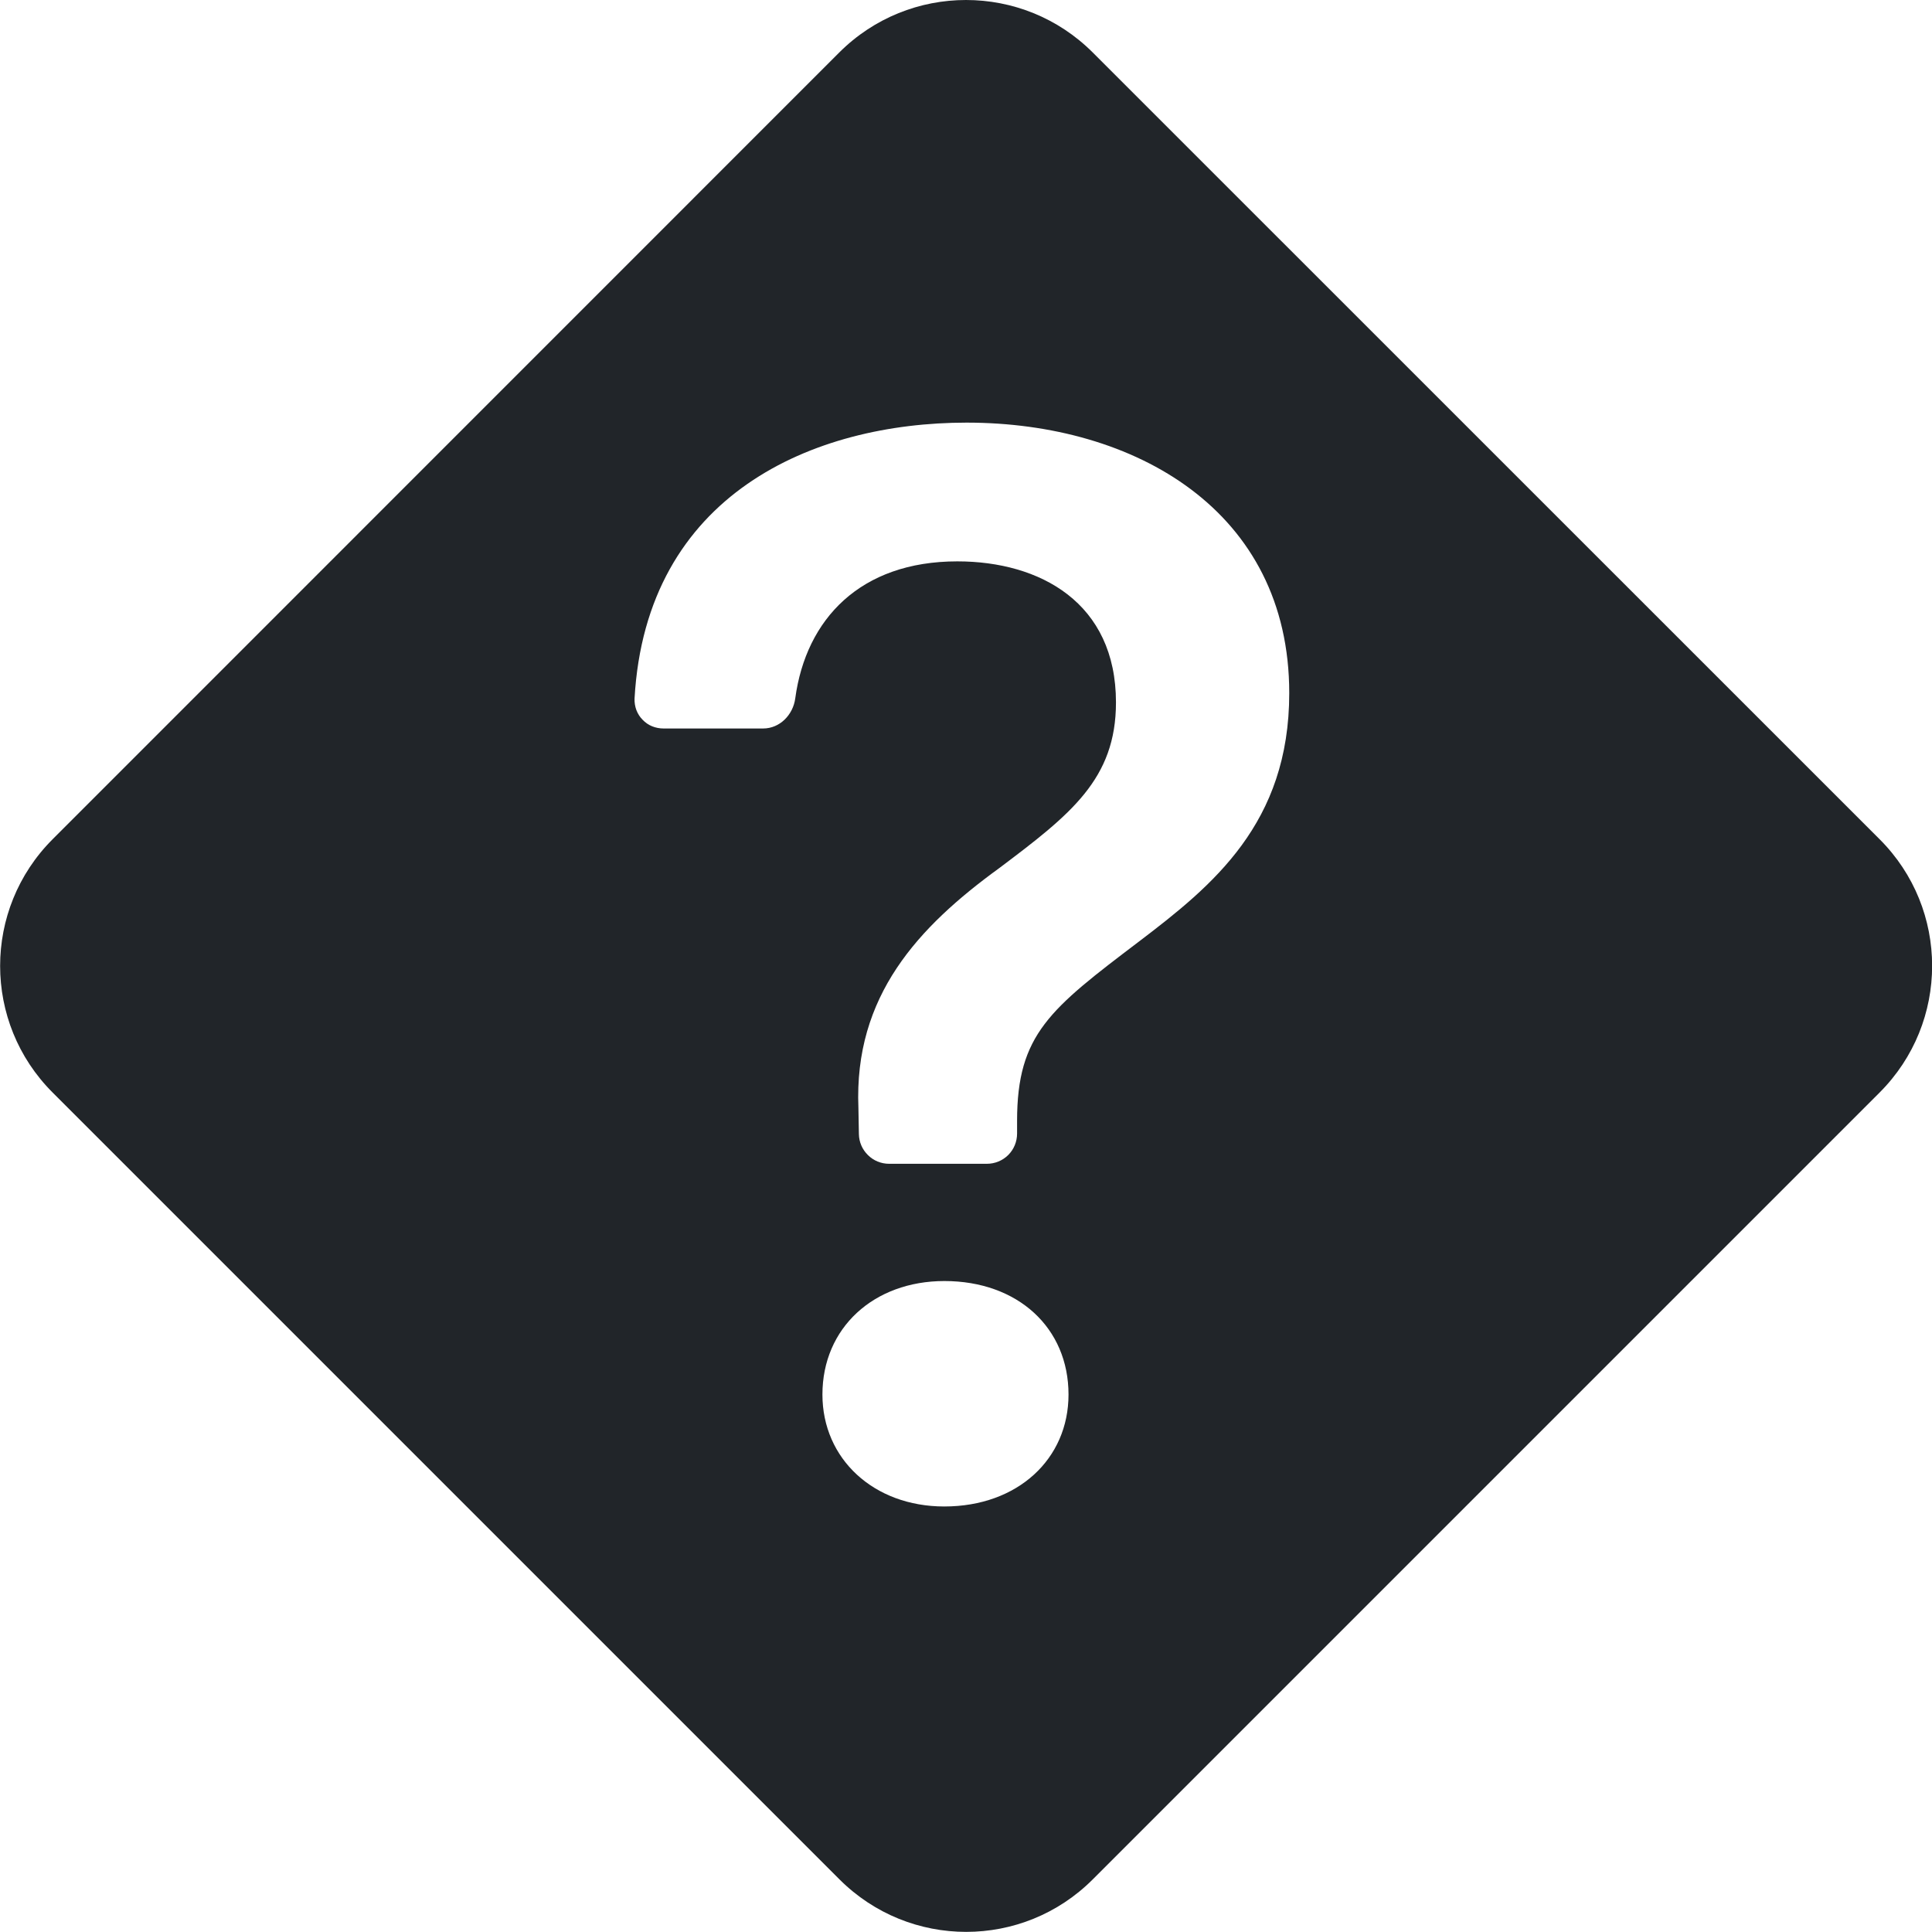 <svg width="16" height="16" viewBox="0 0 16 16" fill="none" xmlns="http://www.w3.org/2000/svg">
<g clip-path="url(#clip0_34_5072)">
<path d="M9.05 0.435C8.47 -0.145 7.53 -0.145 6.95 0.435L0.436 6.95C-0.144 7.53 -0.144 8.469 0.436 9.048L6.952 15.564C7.532 16.144 8.471 16.144 9.05 15.564L15.566 9.048C16.146 8.468 16.146 7.529 15.566 6.95L9.05 0.435ZM5.495 6.033C5.463 6.033 5.431 6.027 5.401 6.015C5.371 6.003 5.344 5.984 5.322 5.961C5.299 5.938 5.282 5.911 5.27 5.88C5.259 5.85 5.254 5.818 5.255 5.786C5.35 4.091 6.737 3.5 8.005 3.5C9.401 3.5 10.677 4.23 10.677 5.74C10.677 6.82 10.042 7.334 9.433 7.797C8.696 8.356 8.423 8.565 8.423 9.283V9.388C8.423 9.454 8.397 9.518 8.35 9.565C8.303 9.612 8.239 9.638 8.173 9.638H7.363C7.297 9.638 7.234 9.612 7.188 9.566C7.141 9.52 7.114 9.458 7.113 9.392L7.109 9.175C7.071 8.248 7.604 7.677 8.277 7.188C8.867 6.744 9.242 6.452 9.242 5.817C9.242 4.992 8.614 4.649 7.928 4.649C7.125 4.649 6.675 5.127 6.586 5.783C6.568 5.92 6.458 6.033 6.32 6.033H5.495ZM7.82 12.476C7.236 12.476 6.811 12.082 6.811 11.549C6.811 10.997 7.236 10.609 7.821 10.609C8.43 10.609 8.849 10.997 8.849 11.549C8.849 12.082 8.429 12.476 7.82 12.476Z" fill="#212529"/>
</g>
<defs>
<clipPath id="clip0_34_5072">
<rect width="16" height="16" fill="white"/>
</clipPath>
</defs>
</svg>
